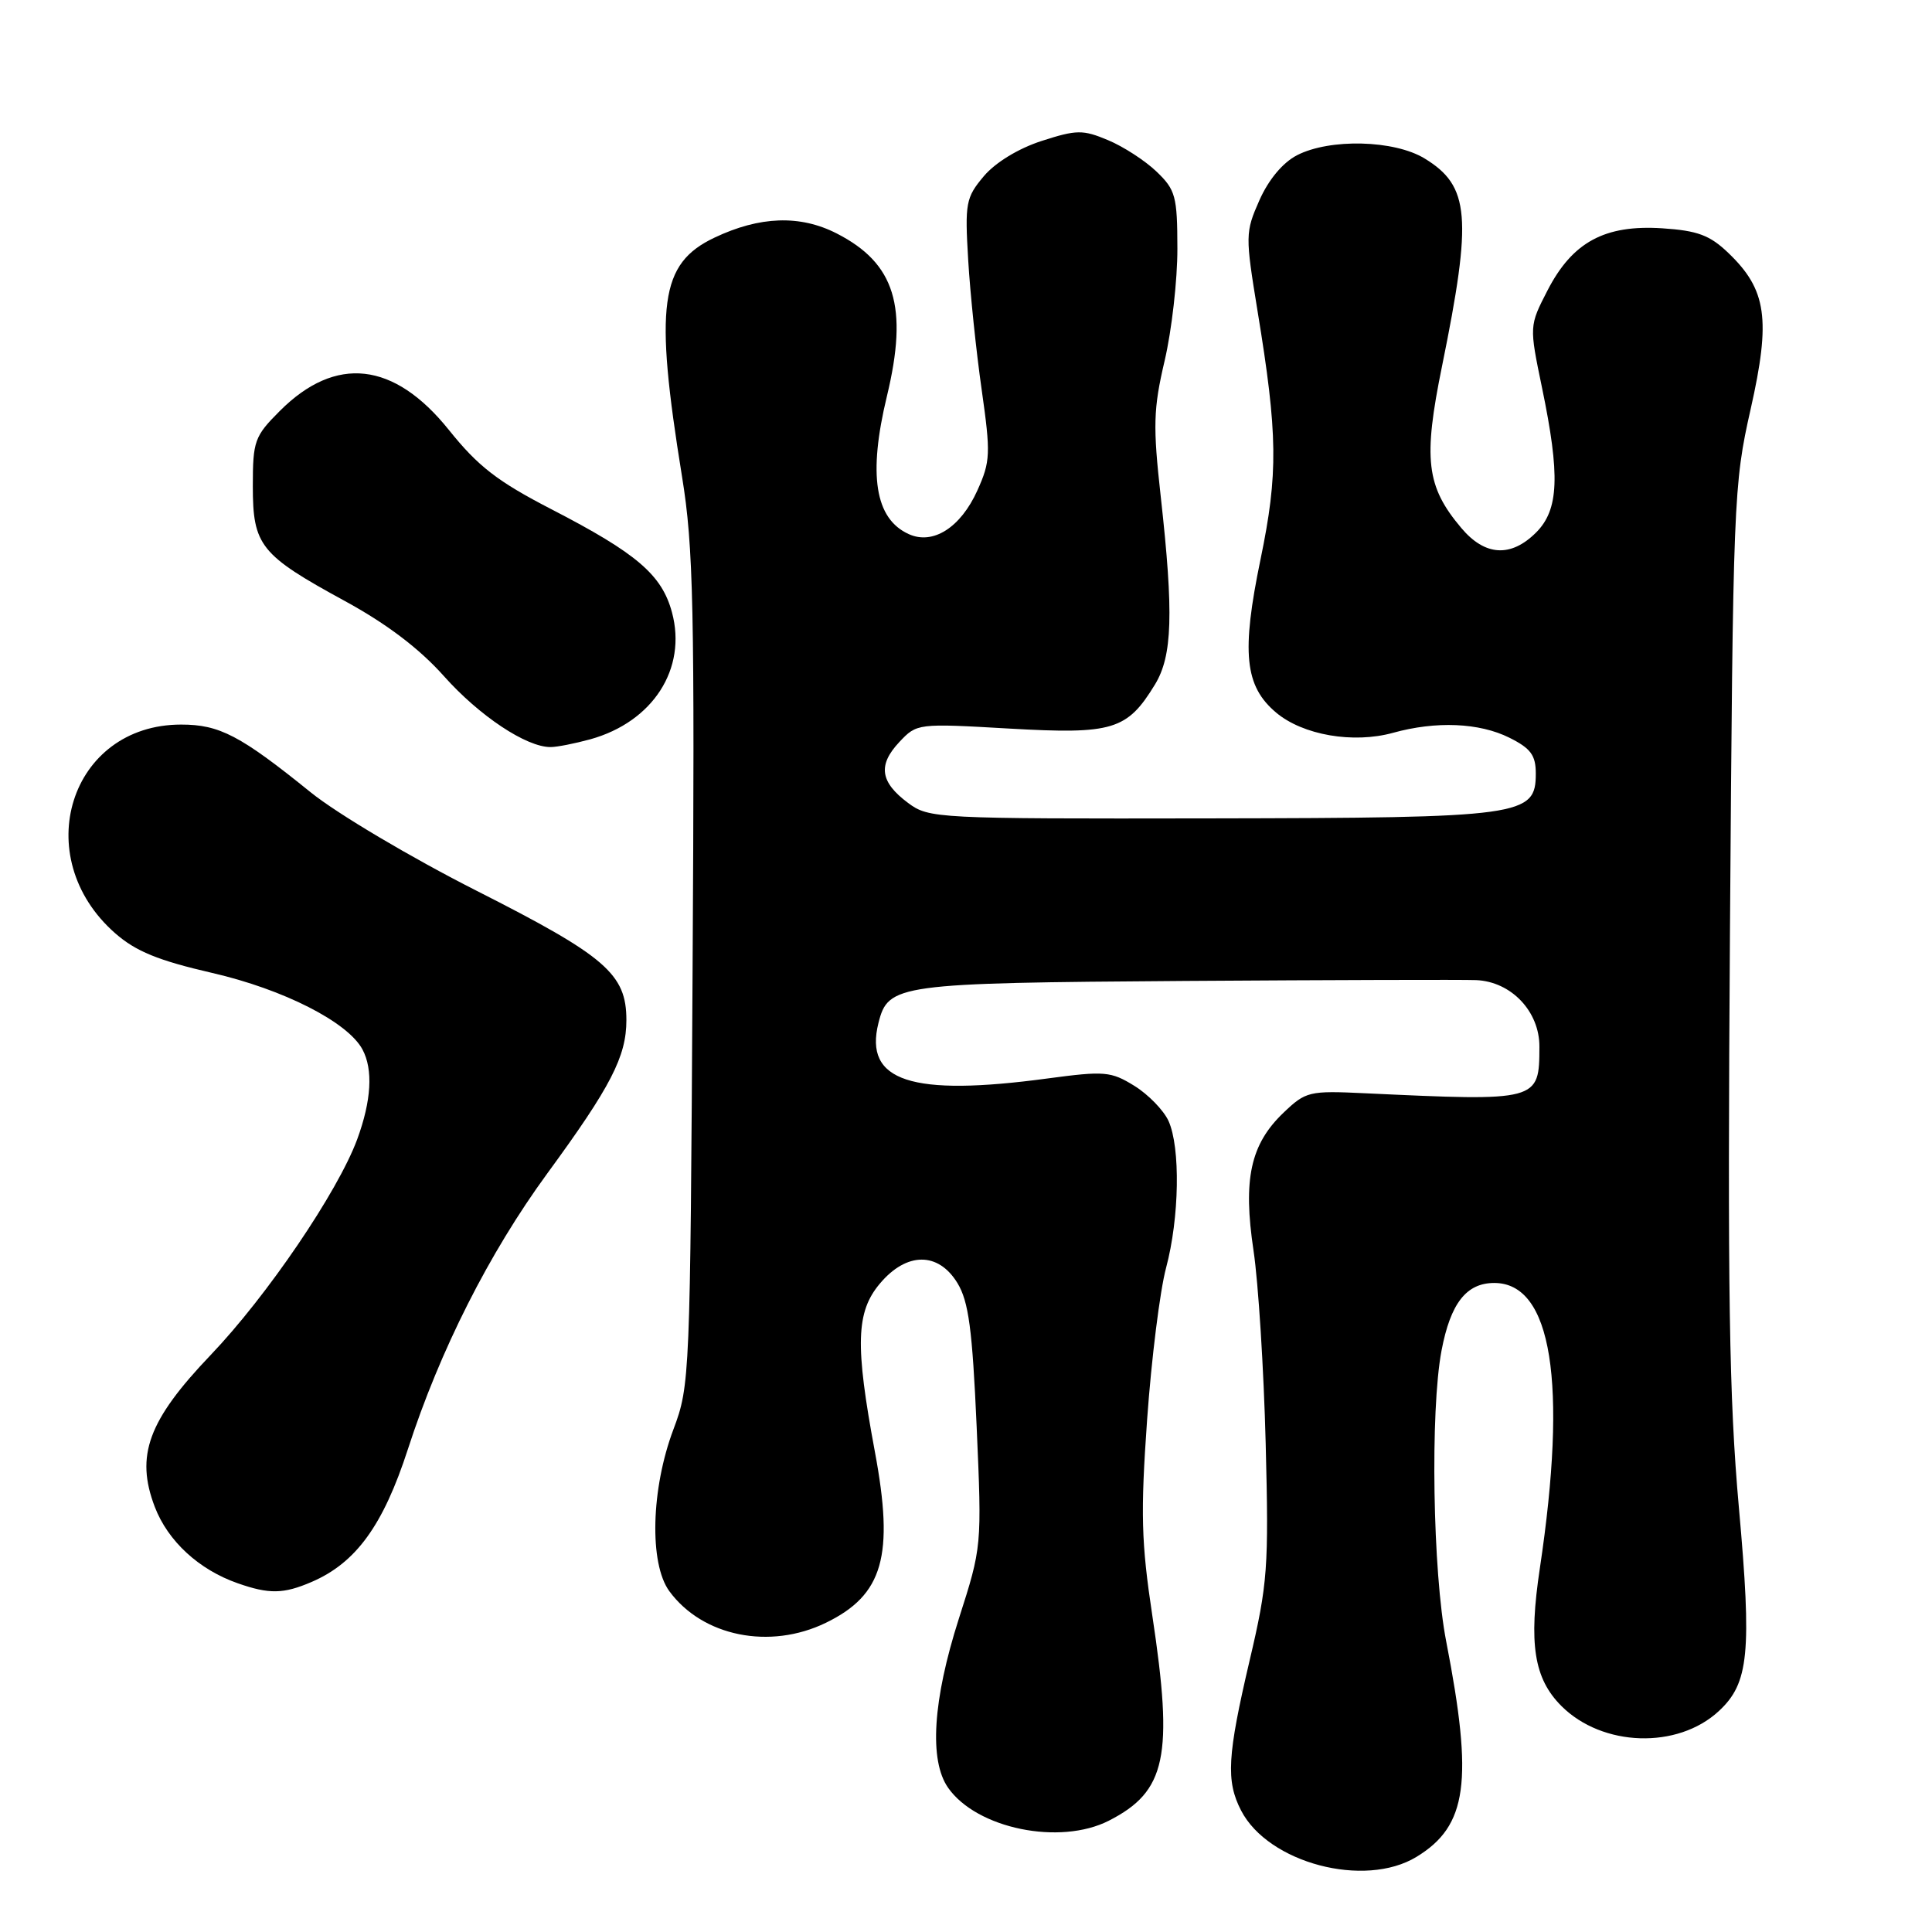 <?xml version="1.0" encoding="UTF-8" standalone="no"?>
<!DOCTYPE svg PUBLIC "-//W3C//DTD SVG 1.1//EN" "http://www.w3.org/Graphics/SVG/1.1/DTD/svg11.dtd" >
<svg xmlns="http://www.w3.org/2000/svg" xmlns:xlink="http://www.w3.org/1999/xlink" version="1.1" viewBox="0 0 256 256">
 <g >
 <path fill="currentColor"
d=" M 187.70 246.04 C 194.43 241.94 195.24 236.07 191.63 217.50 C 189.84 208.34 189.50 186.91 191.01 178.96 C 192.20 172.69 194.30 170.00 198.00 170.00 C 205.62 170.00 207.73 183.17 204.04 207.79 C 202.53 217.81 203.25 222.41 206.90 226.06 C 212.33 231.48 222.28 231.80 227.75 226.73 C 231.74 223.04 232.14 219.03 230.41 199.74 C 229.11 185.20 228.90 171.30 229.23 123.24 C 229.63 66.15 229.71 64.21 231.97 54.21 C 234.66 42.29 234.10 38.39 229.02 33.52 C 226.56 31.16 224.94 30.56 220.25 30.25 C 212.64 29.76 208.36 32.07 205.06 38.47 C 202.63 43.19 202.63 43.19 204.32 51.35 C 206.74 63.02 206.56 67.53 203.55 70.55 C 200.20 73.90 196.76 73.69 193.62 69.95 C 188.98 64.45 188.56 60.85 191.08 48.50 C 195.10 28.75 194.76 24.65 188.77 21.00 C 184.74 18.54 176.21 18.33 171.86 20.57 C 169.97 21.55 168.10 23.79 166.88 26.53 C 165.00 30.78 165.00 31.23 166.63 41.21 C 169.32 57.58 169.38 62.74 167.03 74.10 C 164.47 86.46 164.92 90.91 169.09 94.42 C 172.64 97.41 179.32 98.56 184.59 97.10 C 190.29 95.52 196.01 95.76 200.00 97.75 C 202.83 99.16 203.50 100.07 203.50 102.49 C 203.50 108.14 201.82 108.37 160.32 108.44 C 124.03 108.50 123.08 108.45 120.32 106.39 C 116.62 103.63 116.30 101.38 119.16 98.33 C 121.49 95.85 121.57 95.84 133.74 96.54 C 147.45 97.32 149.35 96.75 153.04 90.70 C 155.35 86.91 155.53 81.32 153.81 65.85 C 152.76 56.43 152.82 54.20 154.32 47.80 C 155.26 43.79 156.02 37.10 156.01 32.94 C 156.00 26.00 155.77 25.16 153.25 22.74 C 151.74 21.29 148.84 19.41 146.82 18.57 C 143.48 17.17 142.66 17.18 138.01 18.68 C 134.93 19.68 131.88 21.54 130.35 23.36 C 127.98 26.18 127.84 26.91 128.29 34.44 C 128.55 38.87 129.36 46.62 130.08 51.66 C 131.28 60.12 131.24 61.14 129.51 64.98 C 127.29 69.91 123.62 72.24 120.41 70.77 C 115.93 68.74 115.01 62.90 117.52 52.50 C 120.38 40.65 118.60 34.88 110.86 30.93 C 106.01 28.45 100.67 28.64 94.67 31.49 C 87.44 34.92 86.69 40.43 90.37 63.14 C 91.89 72.48 92.06 80.45 91.77 128.64 C 91.46 182.46 91.41 183.61 89.24 189.38 C 86.26 197.28 86.01 207.17 88.69 210.84 C 93.09 216.84 102.00 218.64 109.43 215.03 C 117.03 211.34 118.51 206.17 115.92 192.33 C 113.29 178.21 113.42 173.84 116.59 170.08 C 120.13 165.87 124.33 165.85 126.87 170.02 C 128.35 172.46 128.84 176.14 129.41 189.00 C 130.11 204.93 130.10 204.97 127.05 214.49 C 123.60 225.28 123.09 233.26 125.63 236.89 C 129.43 242.31 140.43 244.56 146.93 241.25 C 154.53 237.37 155.51 232.75 152.69 214.09 C 151.22 204.36 151.12 200.51 152.00 188.09 C 152.57 180.06 153.70 171.03 154.51 168.00 C 156.28 161.37 156.43 152.05 154.83 148.52 C 154.18 147.11 152.15 145.02 150.31 143.88 C 147.20 141.96 146.37 141.89 138.82 142.90 C 120.74 145.34 114.46 143.28 116.40 135.55 C 117.69 130.41 118.84 130.25 157.04 129.98 C 176.54 129.85 193.90 129.80 195.60 129.87 C 200.25 130.07 204.00 134.02 203.98 138.70 C 203.96 145.93 203.91 145.94 180.82 144.86 C 173.46 144.51 173.02 144.62 170.06 147.45 C 165.69 151.63 164.68 156.26 166.10 165.72 C 166.74 170.00 167.46 181.49 167.71 191.26 C 168.13 207.74 167.98 209.82 165.58 220.03 C 162.62 232.66 162.43 235.99 164.45 239.90 C 168.05 246.87 180.81 250.24 187.70 246.04 Z  M 41.28 209.62 C 47.17 207.09 50.77 202.13 54.05 192.02 C 58.30 178.91 64.80 166.05 72.51 155.50 C 80.95 143.97 83.00 139.99 83.00 135.17 C 83.00 129.06 80.28 126.71 63.17 118.04 C 54.50 113.65 44.67 107.82 41.16 104.98 C 31.83 97.44 29.08 96.01 24.00 96.01 C 9.27 96.01 3.73 113.54 15.26 123.66 C 18.00 126.06 20.96 127.27 28.12 128.92 C 37.58 131.10 46.09 135.43 48.03 139.06 C 49.46 141.73 49.21 145.85 47.33 150.97 C 44.76 157.92 35.39 171.72 27.91 179.55 C 19.63 188.22 17.92 192.88 20.51 199.67 C 22.25 204.21 26.35 207.99 31.50 209.79 C 35.66 211.25 37.56 211.22 41.28 209.62 Z  M 78.22 97.96 C 86.52 95.65 91.05 88.61 89.04 81.14 C 87.70 76.16 84.38 73.32 73.07 67.48 C 65.92 63.79 63.35 61.80 59.48 56.97 C 52.21 47.91 44.49 47.04 37.08 54.45 C 33.72 57.81 33.50 58.43 33.50 64.41 C 33.50 72.30 34.48 73.52 45.70 79.64 C 51.24 82.66 55.58 85.95 58.83 89.60 C 63.52 94.86 69.75 99.01 72.96 98.99 C 73.81 98.99 76.17 98.52 78.22 97.96 Z "/>
</g>
</svg>